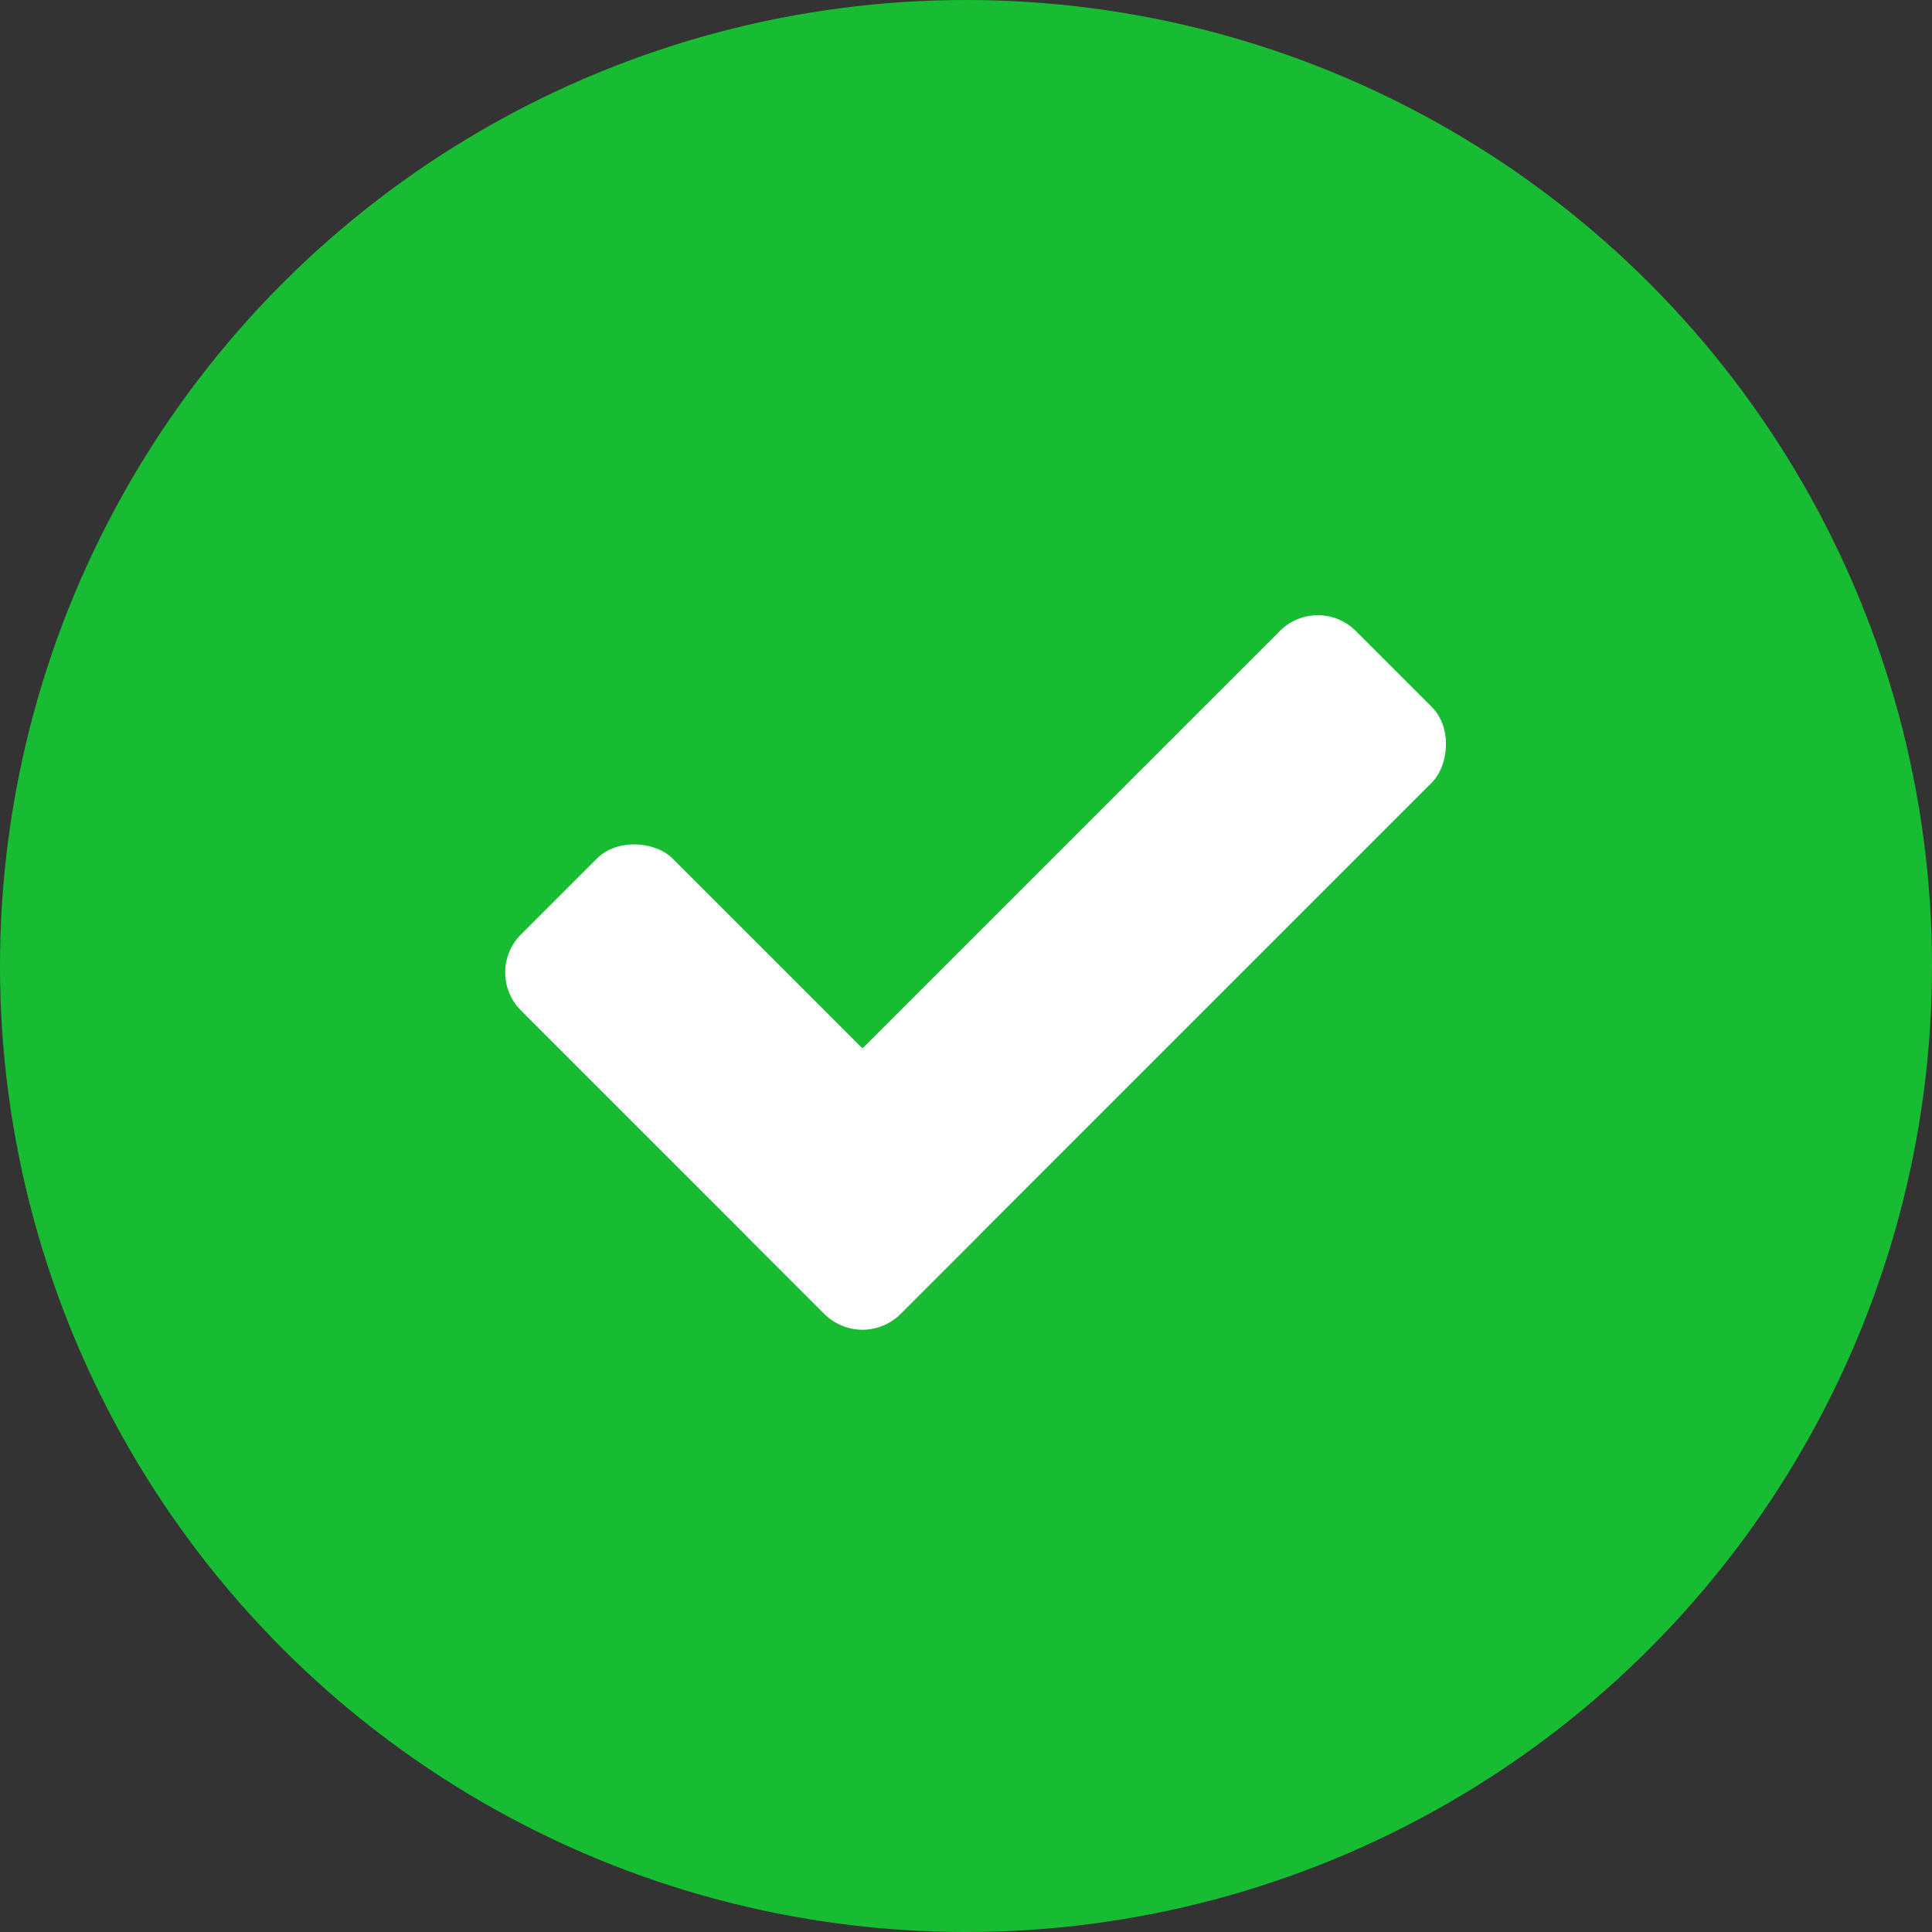 <svg xmlns="http://www.w3.org/2000/svg" width="18" height="18" viewBox="0 0 18 18">
    <rect x="0" y="0" width="18" height="18" fill="#333333" stroke="none"/>
    <g fill="none" fill-rule="evenodd">
        <circle cx="9" cy="9" r="9" fill="#18bc33"/>
        <g fill="#FFF" transform="rotate(45 .97 13.962)">
            <rect width="2" height="8" x="3" rx=".5"/>
            <rect width="2" height="5" x="1.5" y="4.5" rx=".5" transform="rotate(90 2.5 7)"/>
        </g>
    </g>
</svg>